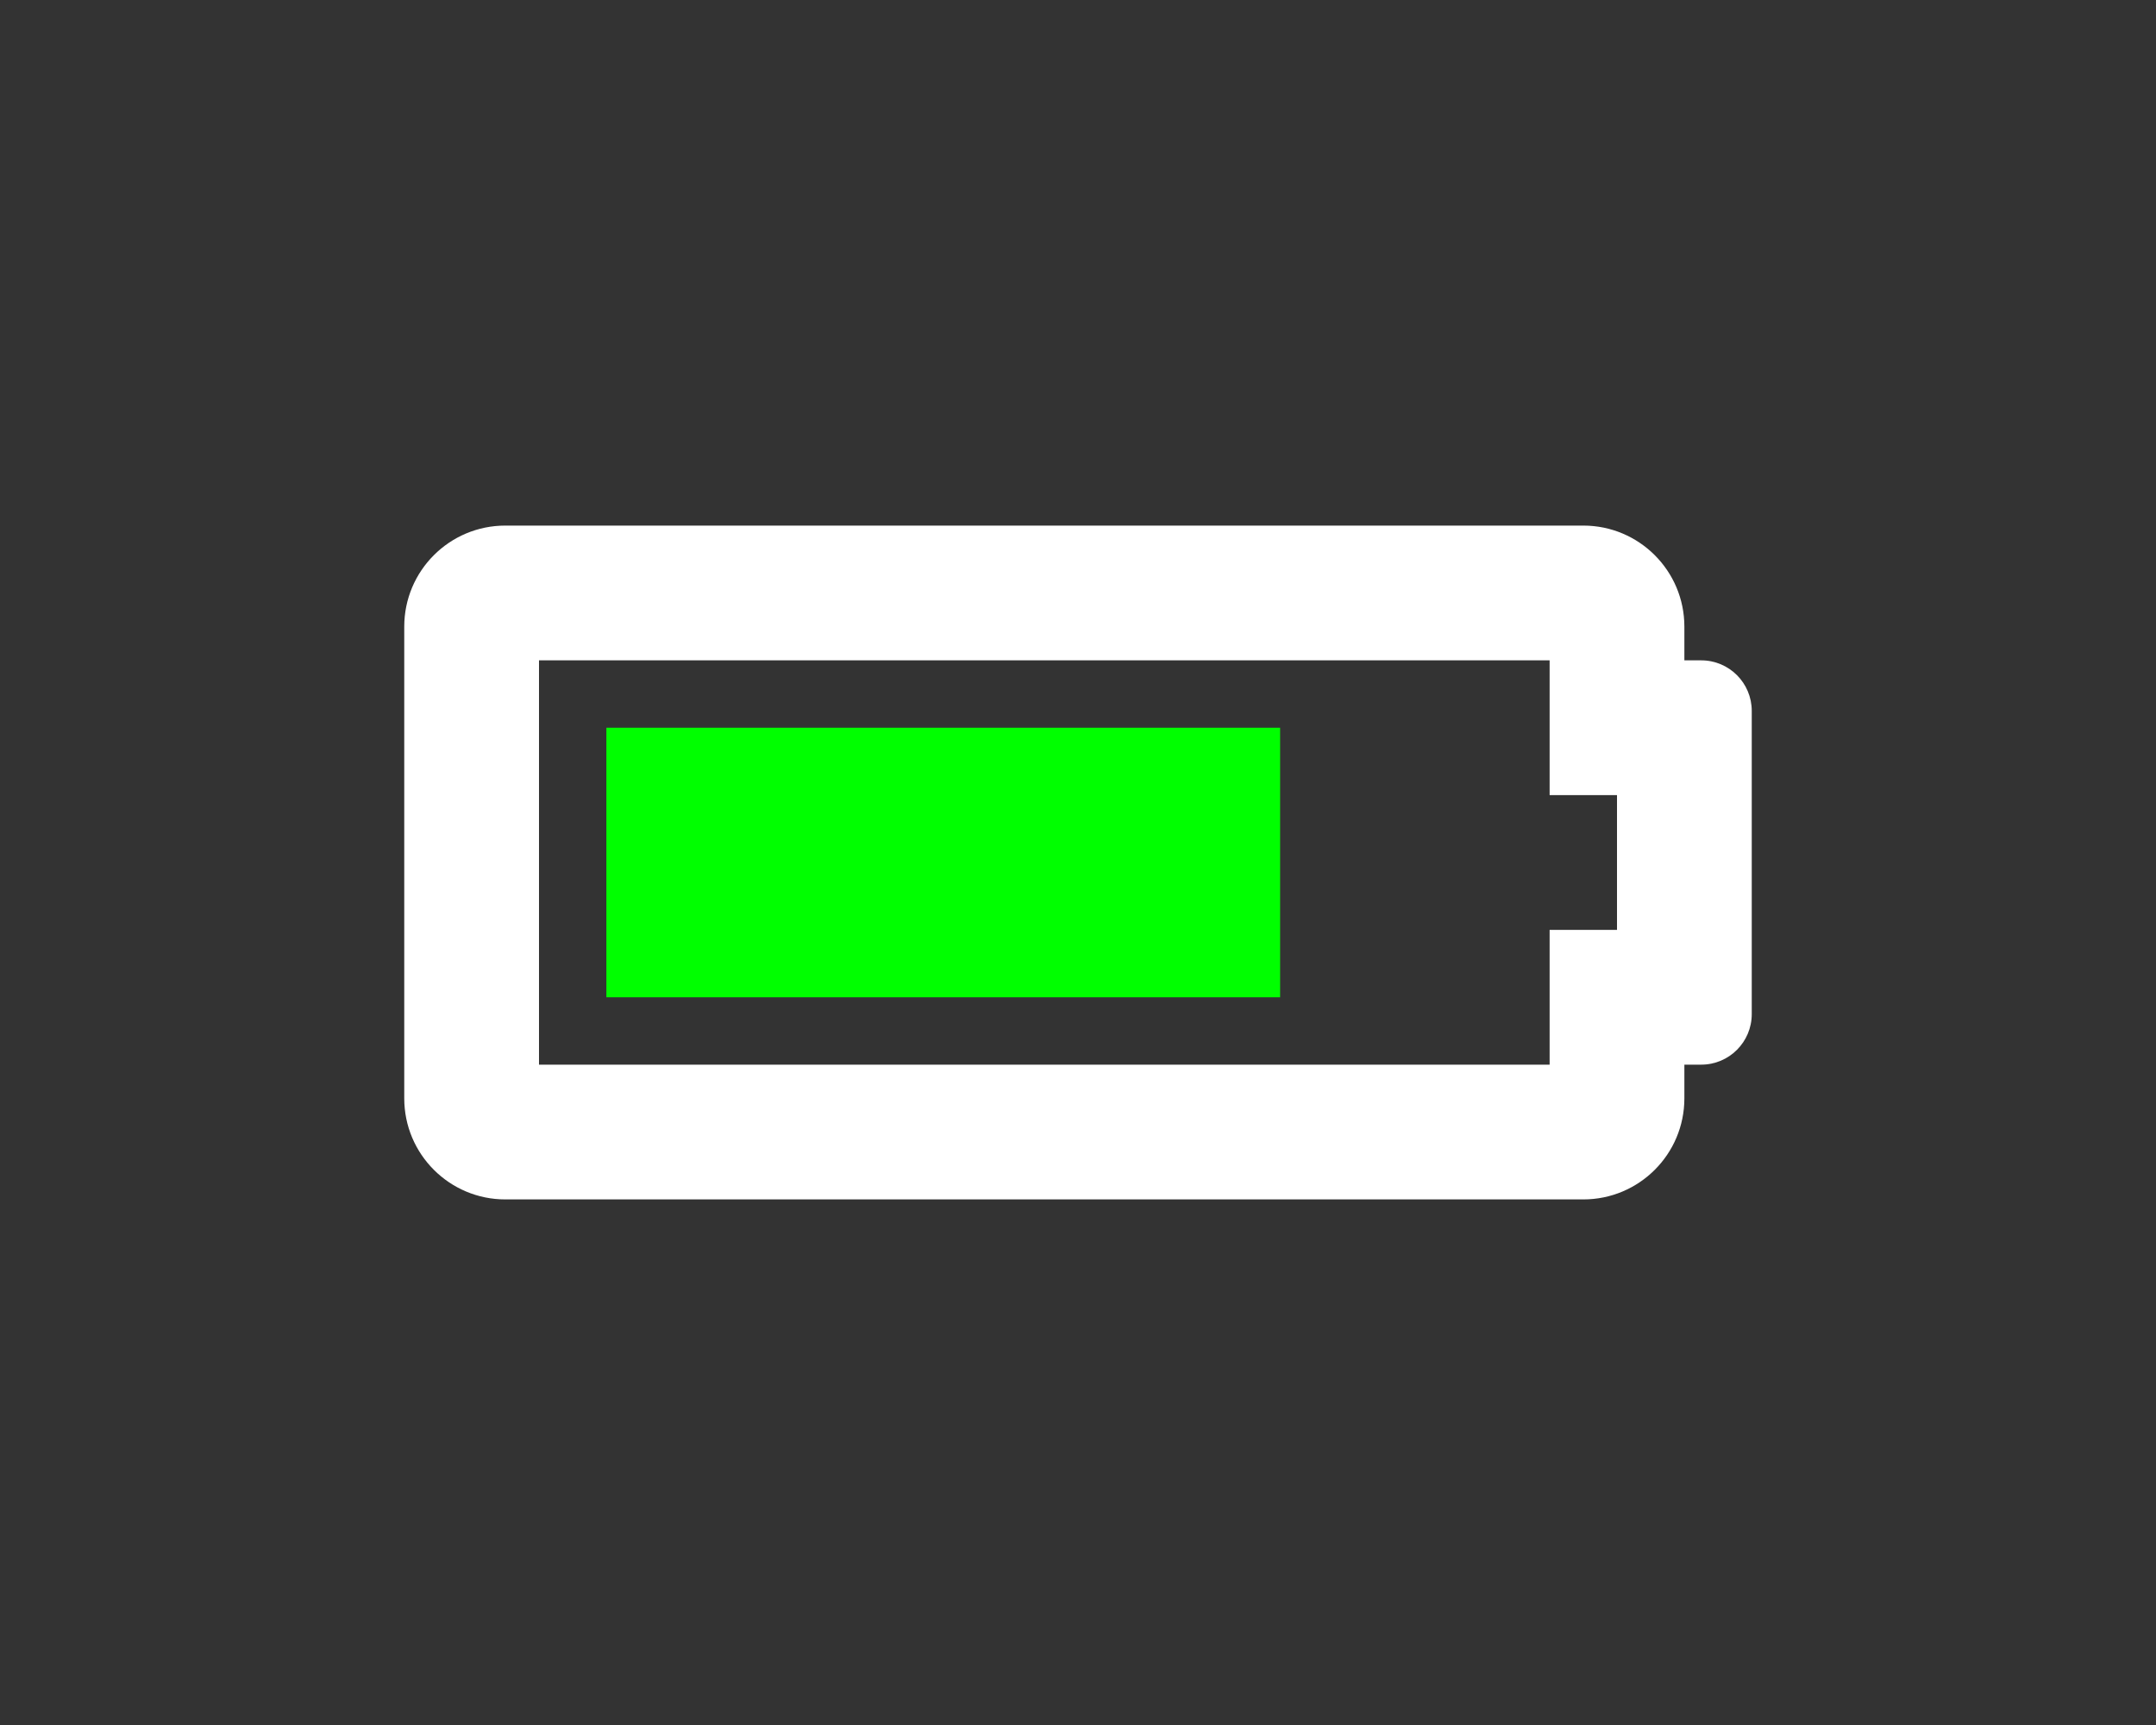 <?xml version="1.0" encoding="UTF-8" standalone="no"?>
<svg
   aria-hidden="true"
   focusable="false"
   data-prefix="fas"
   data-icon="battery-three-quarters"
   class="svg-inline--fa fa-battery-three-quarters fa-w-20"
   role="img"
   viewBox="0 0 640 512"
   version="1.1"
   id="svg4"
   sodipodi:docname="battery-good-charging.svg"
   inkscape:version="1.1 (1:1.1+202105261517+ce6663b3b7)"
   xmlns:inkscape="http://www.inkscape.org/namespaces/inkscape"
   xmlns:sodipodi="http://sodipodi.sourceforge.net/DTD/sodipodi-0.dtd"
   xmlns="http://www.w3.org/2000/svg"
   xmlns:svg="http://www.w3.org/2000/svg">
  <rect x="0" y="0" width="640" height="512" fill="#333333" stroke="none"/>
  <defs
     id="defs8" />
  <sodipodi:namedview
     id="namedview6"
     pagecolor="#505050"
     bordercolor="#eeeeee"
     borderopacity="1"
     inkscape:pageshadow="0"
     inkscape:pageopacity="0"
     inkscape:pagecheckerboard="0"
     showgrid="false"
     inkscape:zoom="0.85058594"
     inkscape:cx="234.5442"
     inkscape:cy="376.79908"
     inkscape:window-width="1910"
     inkscape:window-height="1046"
     inkscape:window-x="5"
     inkscape:window-y="29"
     inkscape:window-maximized="1"
     inkscape:current-layer="svg4" />
  <path
     style="stroke-width:0.625;fill:#00ff00"
     d="M 380,216 H 180 v 80 h 200 z"
     id="path14" />
  <path
     id="path12"
     style="stroke-width:0.625;fill:#ffffff"
     d="M 150 156 C 133.431 156 120 169.431 120 186 L 120 326 C 120 342.569 133.431 356 150 356 L 470 356 C 486.569 356 500 342.569 500 326 L 500 316 L 505 316 C 513.284 316 520 309.284 520 301 L 520 211 C 520 202.716 513.284 196 505 196 L 500 196 L 500 186 C 500 169.431 486.569 156 470 156 L 150 156 z M 160 196 L 460 196 L 460 236 L 480 236 L 480 276 L 460 276 L 460 316 L 160 316 L 160 196 z " />
</svg>

